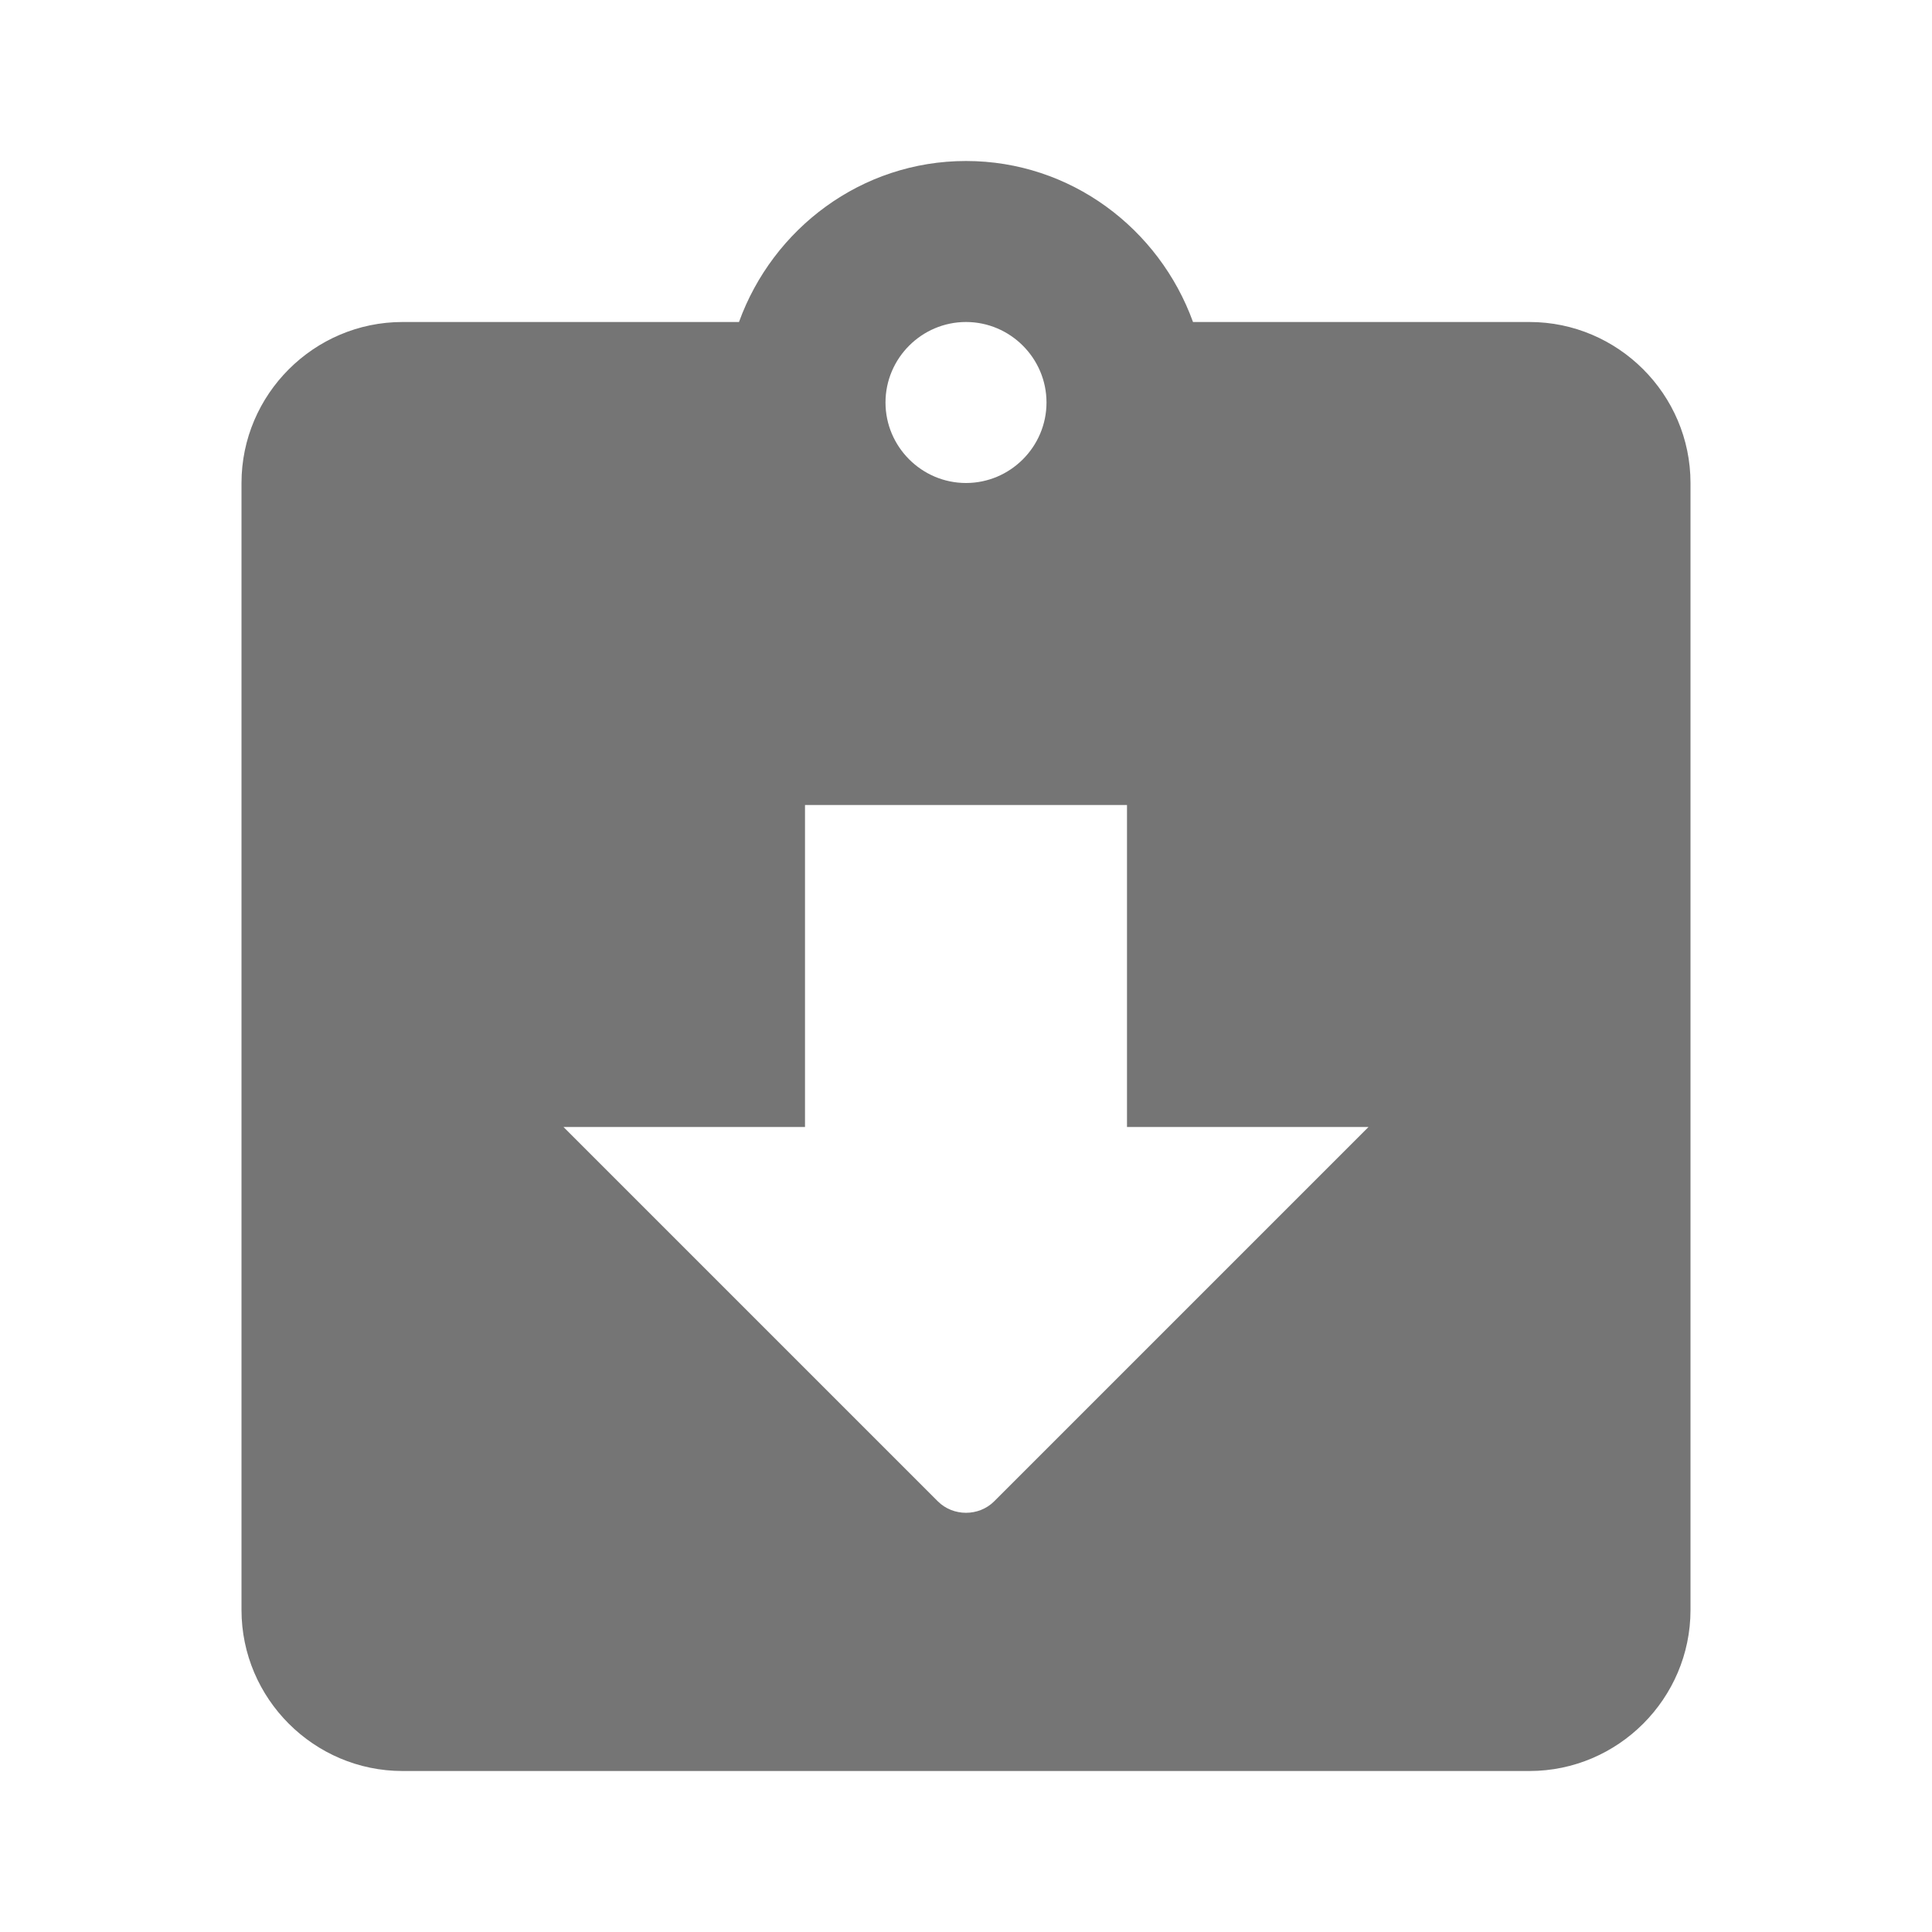 <svg width="24" height="24" viewBox="0 0 24 24" fill="none" xmlns="http://www.w3.org/2000/svg">
<g id="assignment_returned_24px">
<path id="icon/action/assignment_returned_24px" fill-rule="evenodd" clip-rule="evenodd" d="M19 4H14.82C14.4 2.84 13.3 2 12 2C10.7 2 9.6 2.84 9.18 4H5C3.9 4 3 4.9 3 6V20C3 21.1 3.9 22 5 22H19C20.1 22 21 21.1 21 20V6C21 4.9 20.1 4 19 4ZM12 4C12.55 4 13 4.45 13 5C13 5.55 12.55 6 12 6C11.45 6 11 5.55 11 5C11 4.45 11.45 4 12 4ZM7 14L11.65 18.65C11.84 18.84 12.16 18.84 12.35 18.65L17 14H14V10H10V14H7Z" fill="black" fill-opacity="0.54"/>
</g>
</svg>
